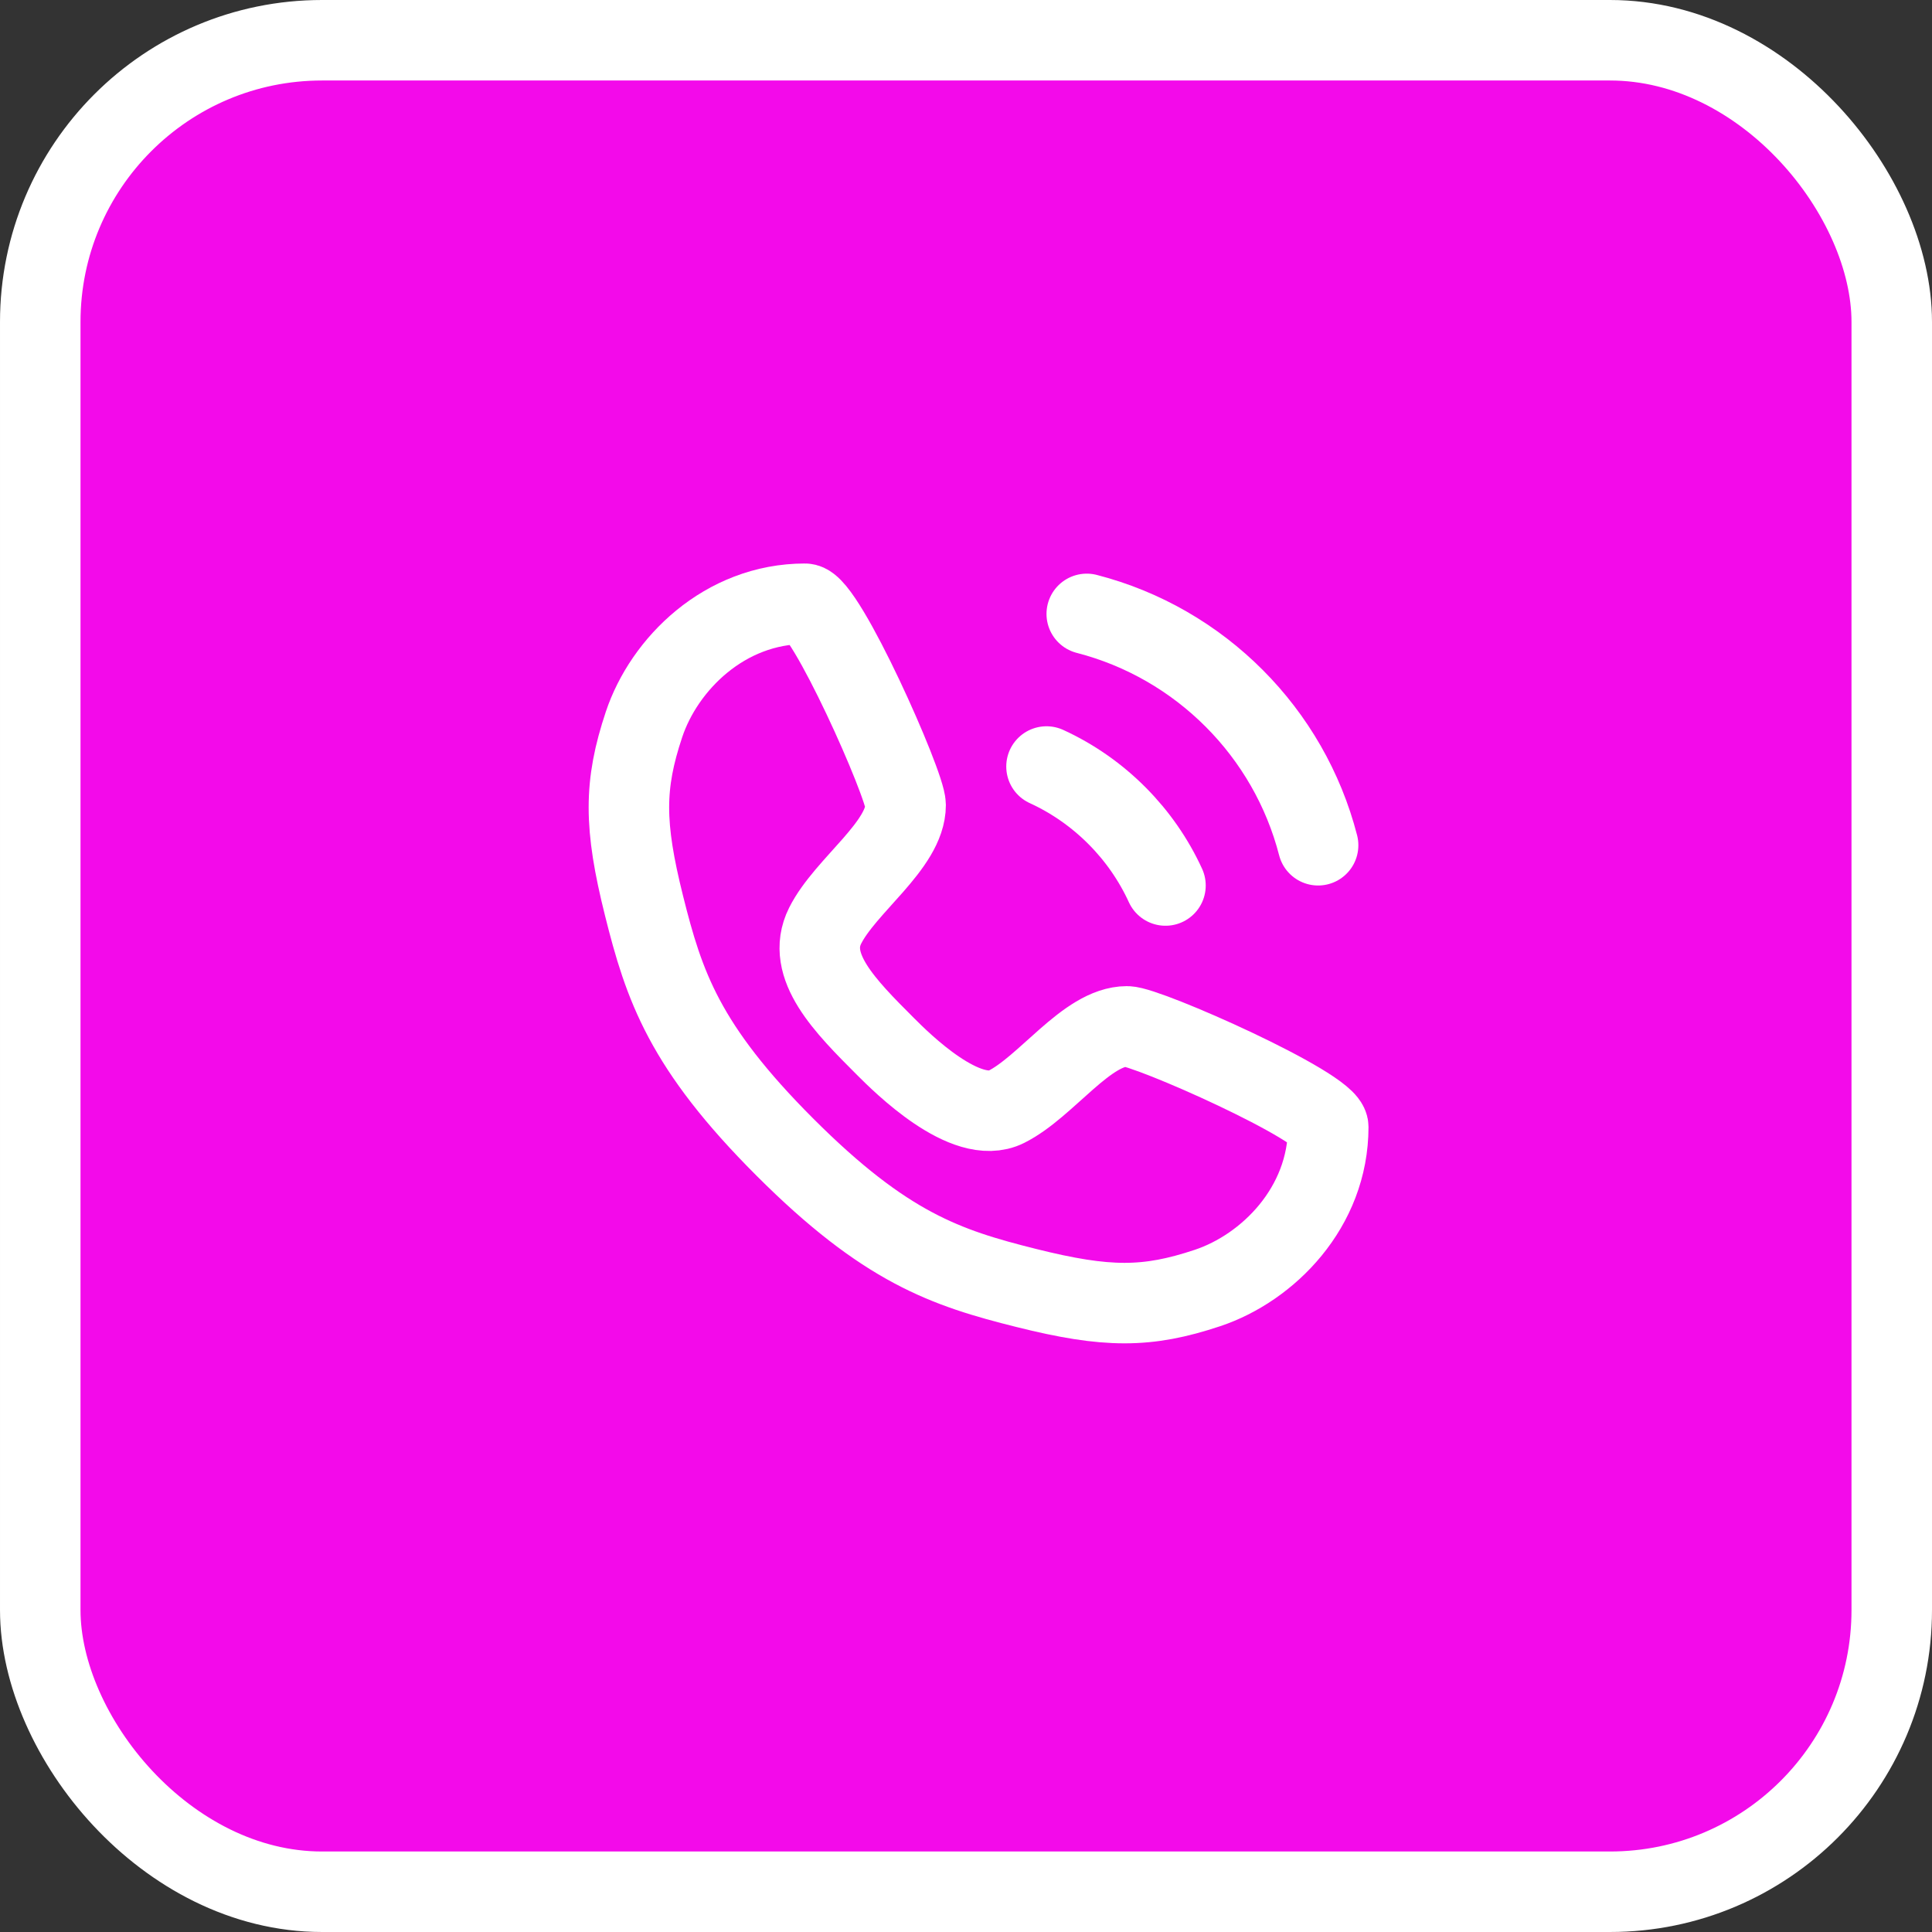 <svg width="48" height="48" viewBox="0 0 48 48" fill="none" xmlns="http://www.w3.org/2000/svg">
<rect x="0" y="0" width="48" height="48" fill="#333333" stroke="none"/>
<rect x="1" y="1" width="46" height="46" rx="7" fill="#F30AEA"/>
<rect x="1" y="1" width="46" height="46" rx="7" stroke="white" stroke-width="2"/>
<path d="M20 15C20.5 15 22.5 19.5 22.5 20C22.5 21 21 22 20.5 23C20 24 21 25 22 26C22.394 26.394 24 28 25 27.5C26 27 27 25.5 28 25.5C28.5 25.5 33 27.5 33 28C33 30 31.5 31.5 30 32C28.5 32.5 27.5 32.5 25.5 32C23.5 31.5 22 31 19.5 28.5C17 26 16.5 24.5 16 22.5C15.5 20.5 15.5 19.5 16 18C16.5 16.5 18 15 20 15Z" stroke="white" stroke-width="2" stroke-linecap="round" stroke-linejoin="round"/>
<path d="M26 19.044C26.661 19.347 27.257 19.767 27.762 20.277C28.255 20.774 28.661 21.356 28.956 22" stroke="white" stroke-width="2" stroke-linecap="round" stroke-linejoin="round"/>
<path d="M32.748 21C32.387 19.599 31.657 18.347 30.667 17.354C29.67 16.353 28.41 15.615 27 15.252" stroke="white" stroke-width="2" stroke-linecap="round" stroke-linejoin="round"/>
</svg>
